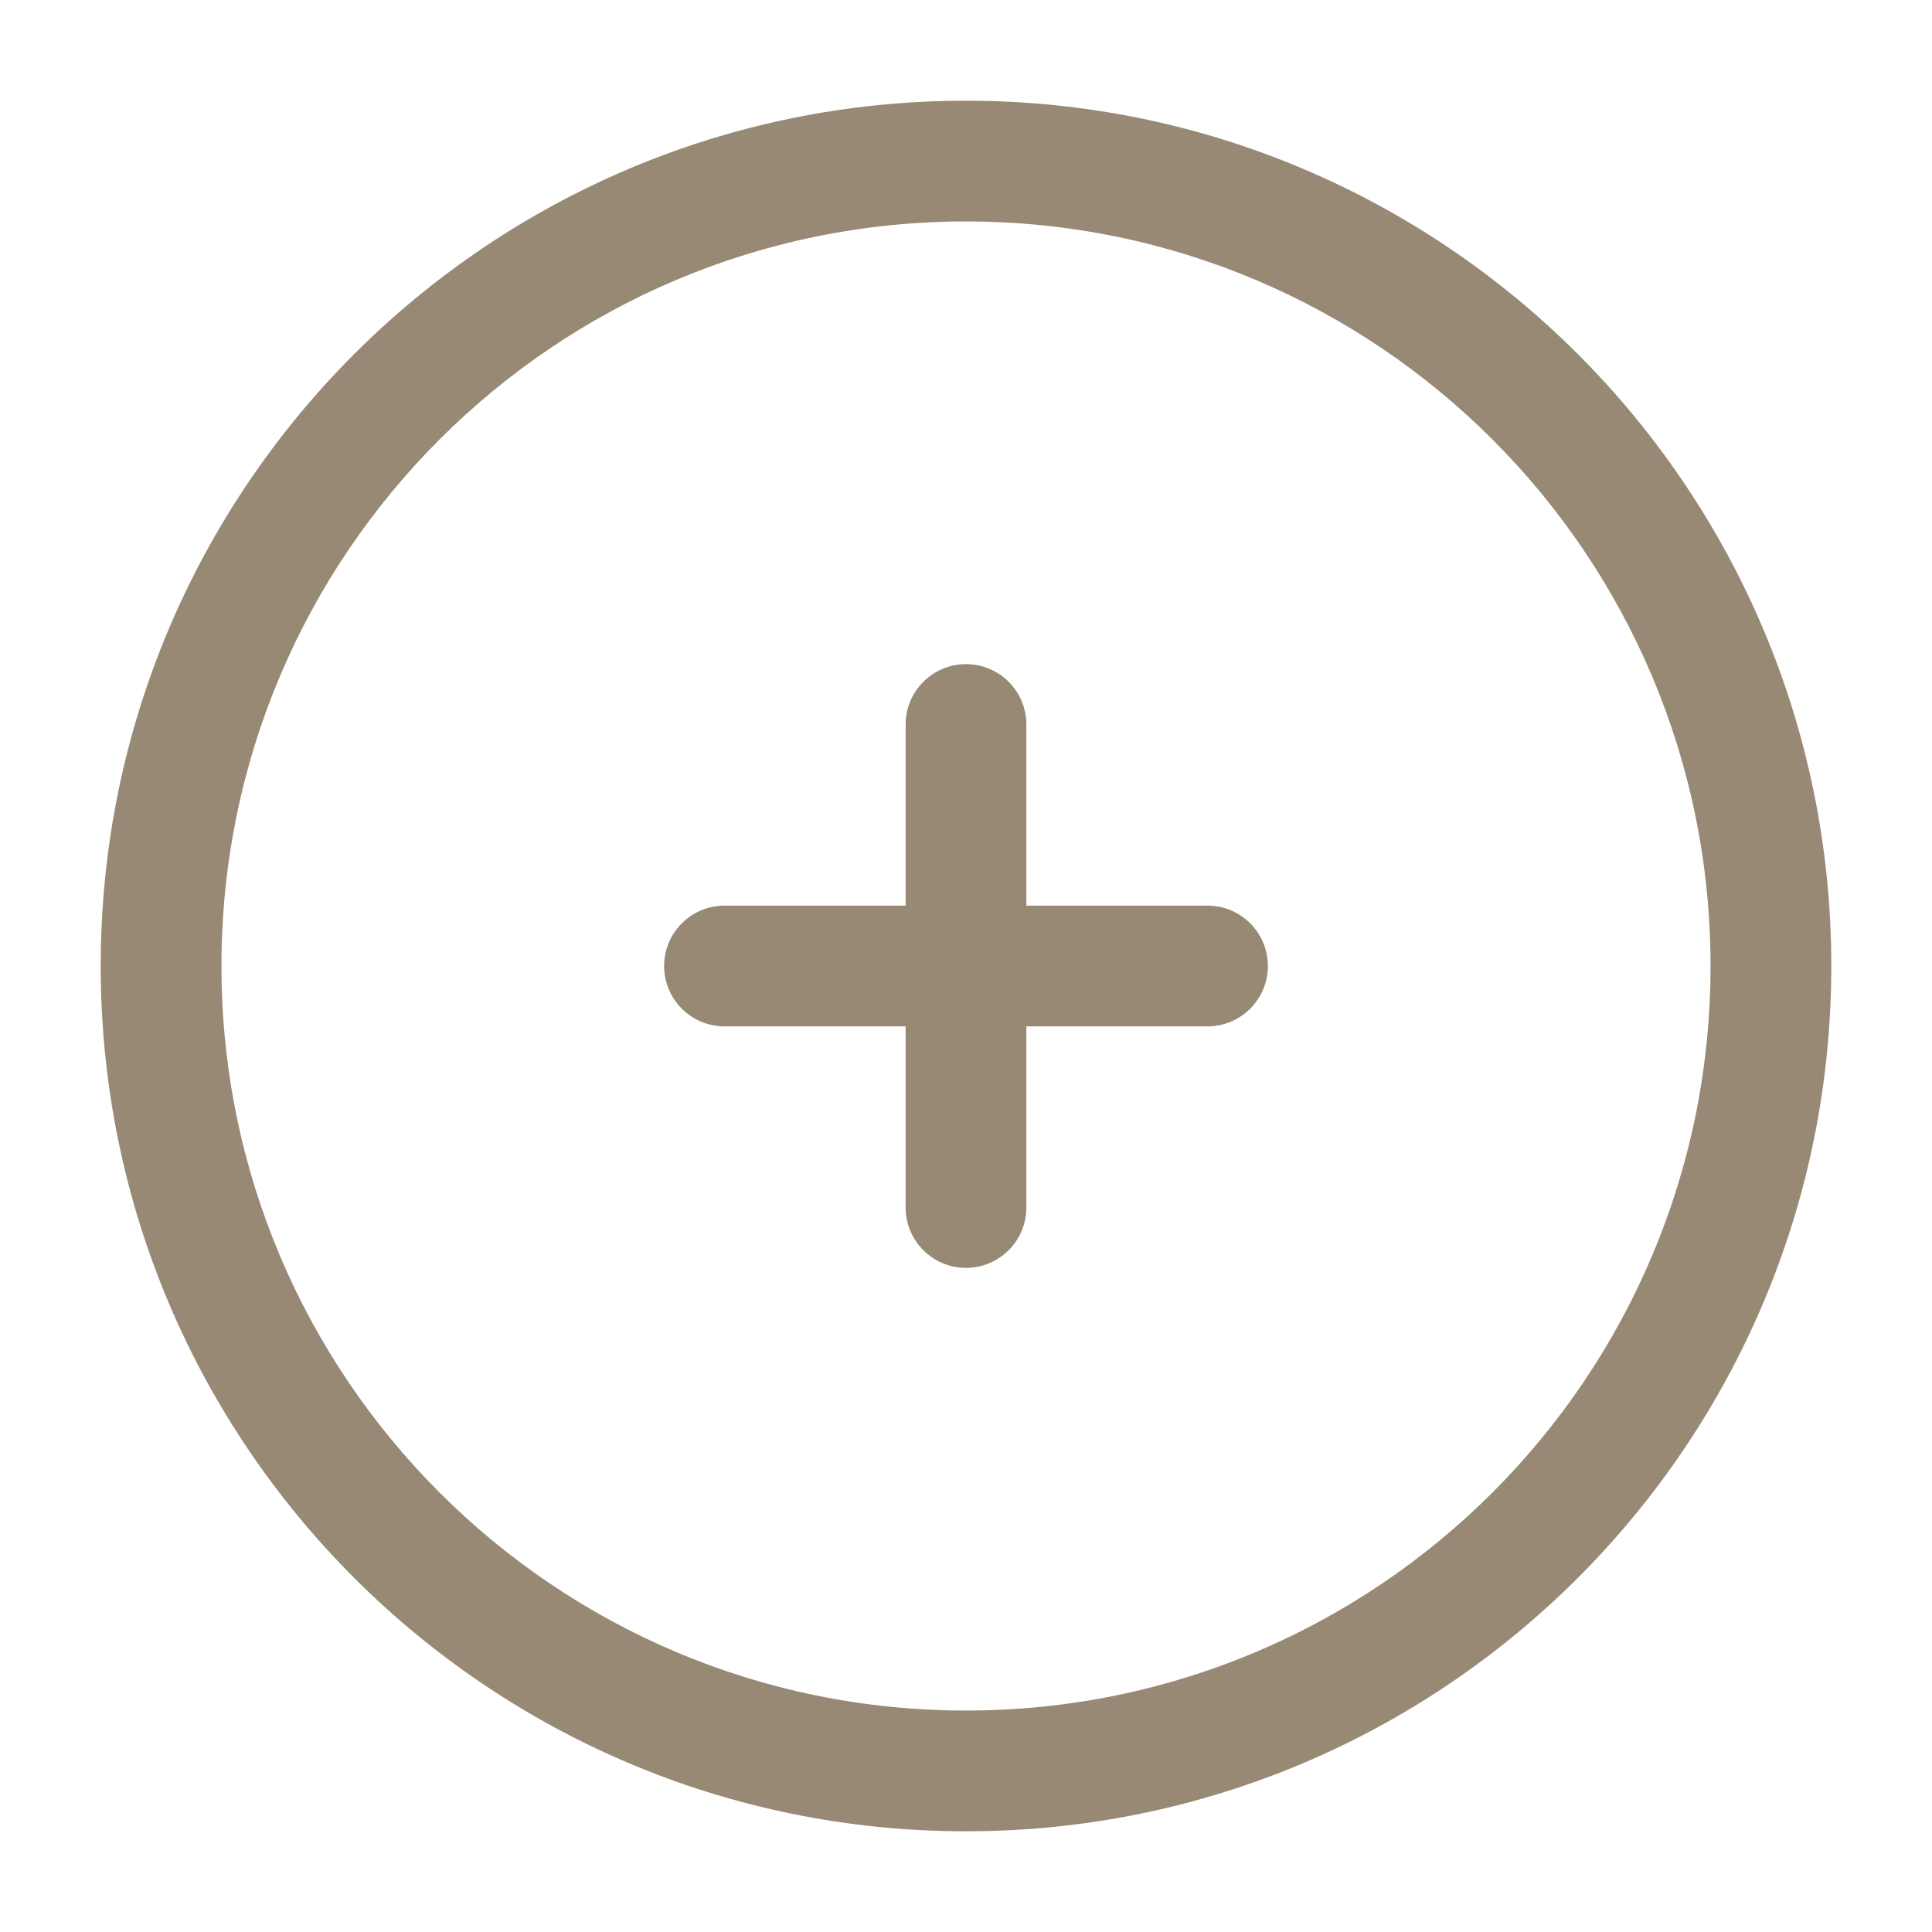 <?xml version="1.0" encoding="UTF-8"?>
<svg id="Capa_1" data-name="Capa 1" xmlns="http://www.w3.org/2000/svg" version="1.1" viewBox="0 0 800 800">
  <defs>
    <style>
      .cls-1, .cls-2 {
        fill: #988974;
        stroke-width: 0px;
      }

      .cls-2 {
        fill-rule: evenodd;
      }
    </style>
  </defs>
  <path class="cls-1" d="M425,300c0-13.8-11.2-25-25-25s-25,11.2-25,25v75h-75c-13.8,0-25,11.2-25,25s11.2,25,25,25h75v75c0,13.8,11.2,25,25,25s25-11.2,25-25v-75h75c13.8,0,25-11.2,25-25s-11.2-25-25-25h-75v-75Z"/>
  <path class="cls-2" d="M400,41.7c-197.9,0-358.3,160.4-358.3,358.3s160.4,358.3,358.3,358.3,358.3-160.4,358.3-358.3S597.9,41.7,400,41.7ZM91.7,400c0-170.3,138-308.3,308.3-308.3s308.3,138,308.3,308.3-138,308.3-308.3,308.3S91.7,570.3,91.7,400Z"/>
</svg>